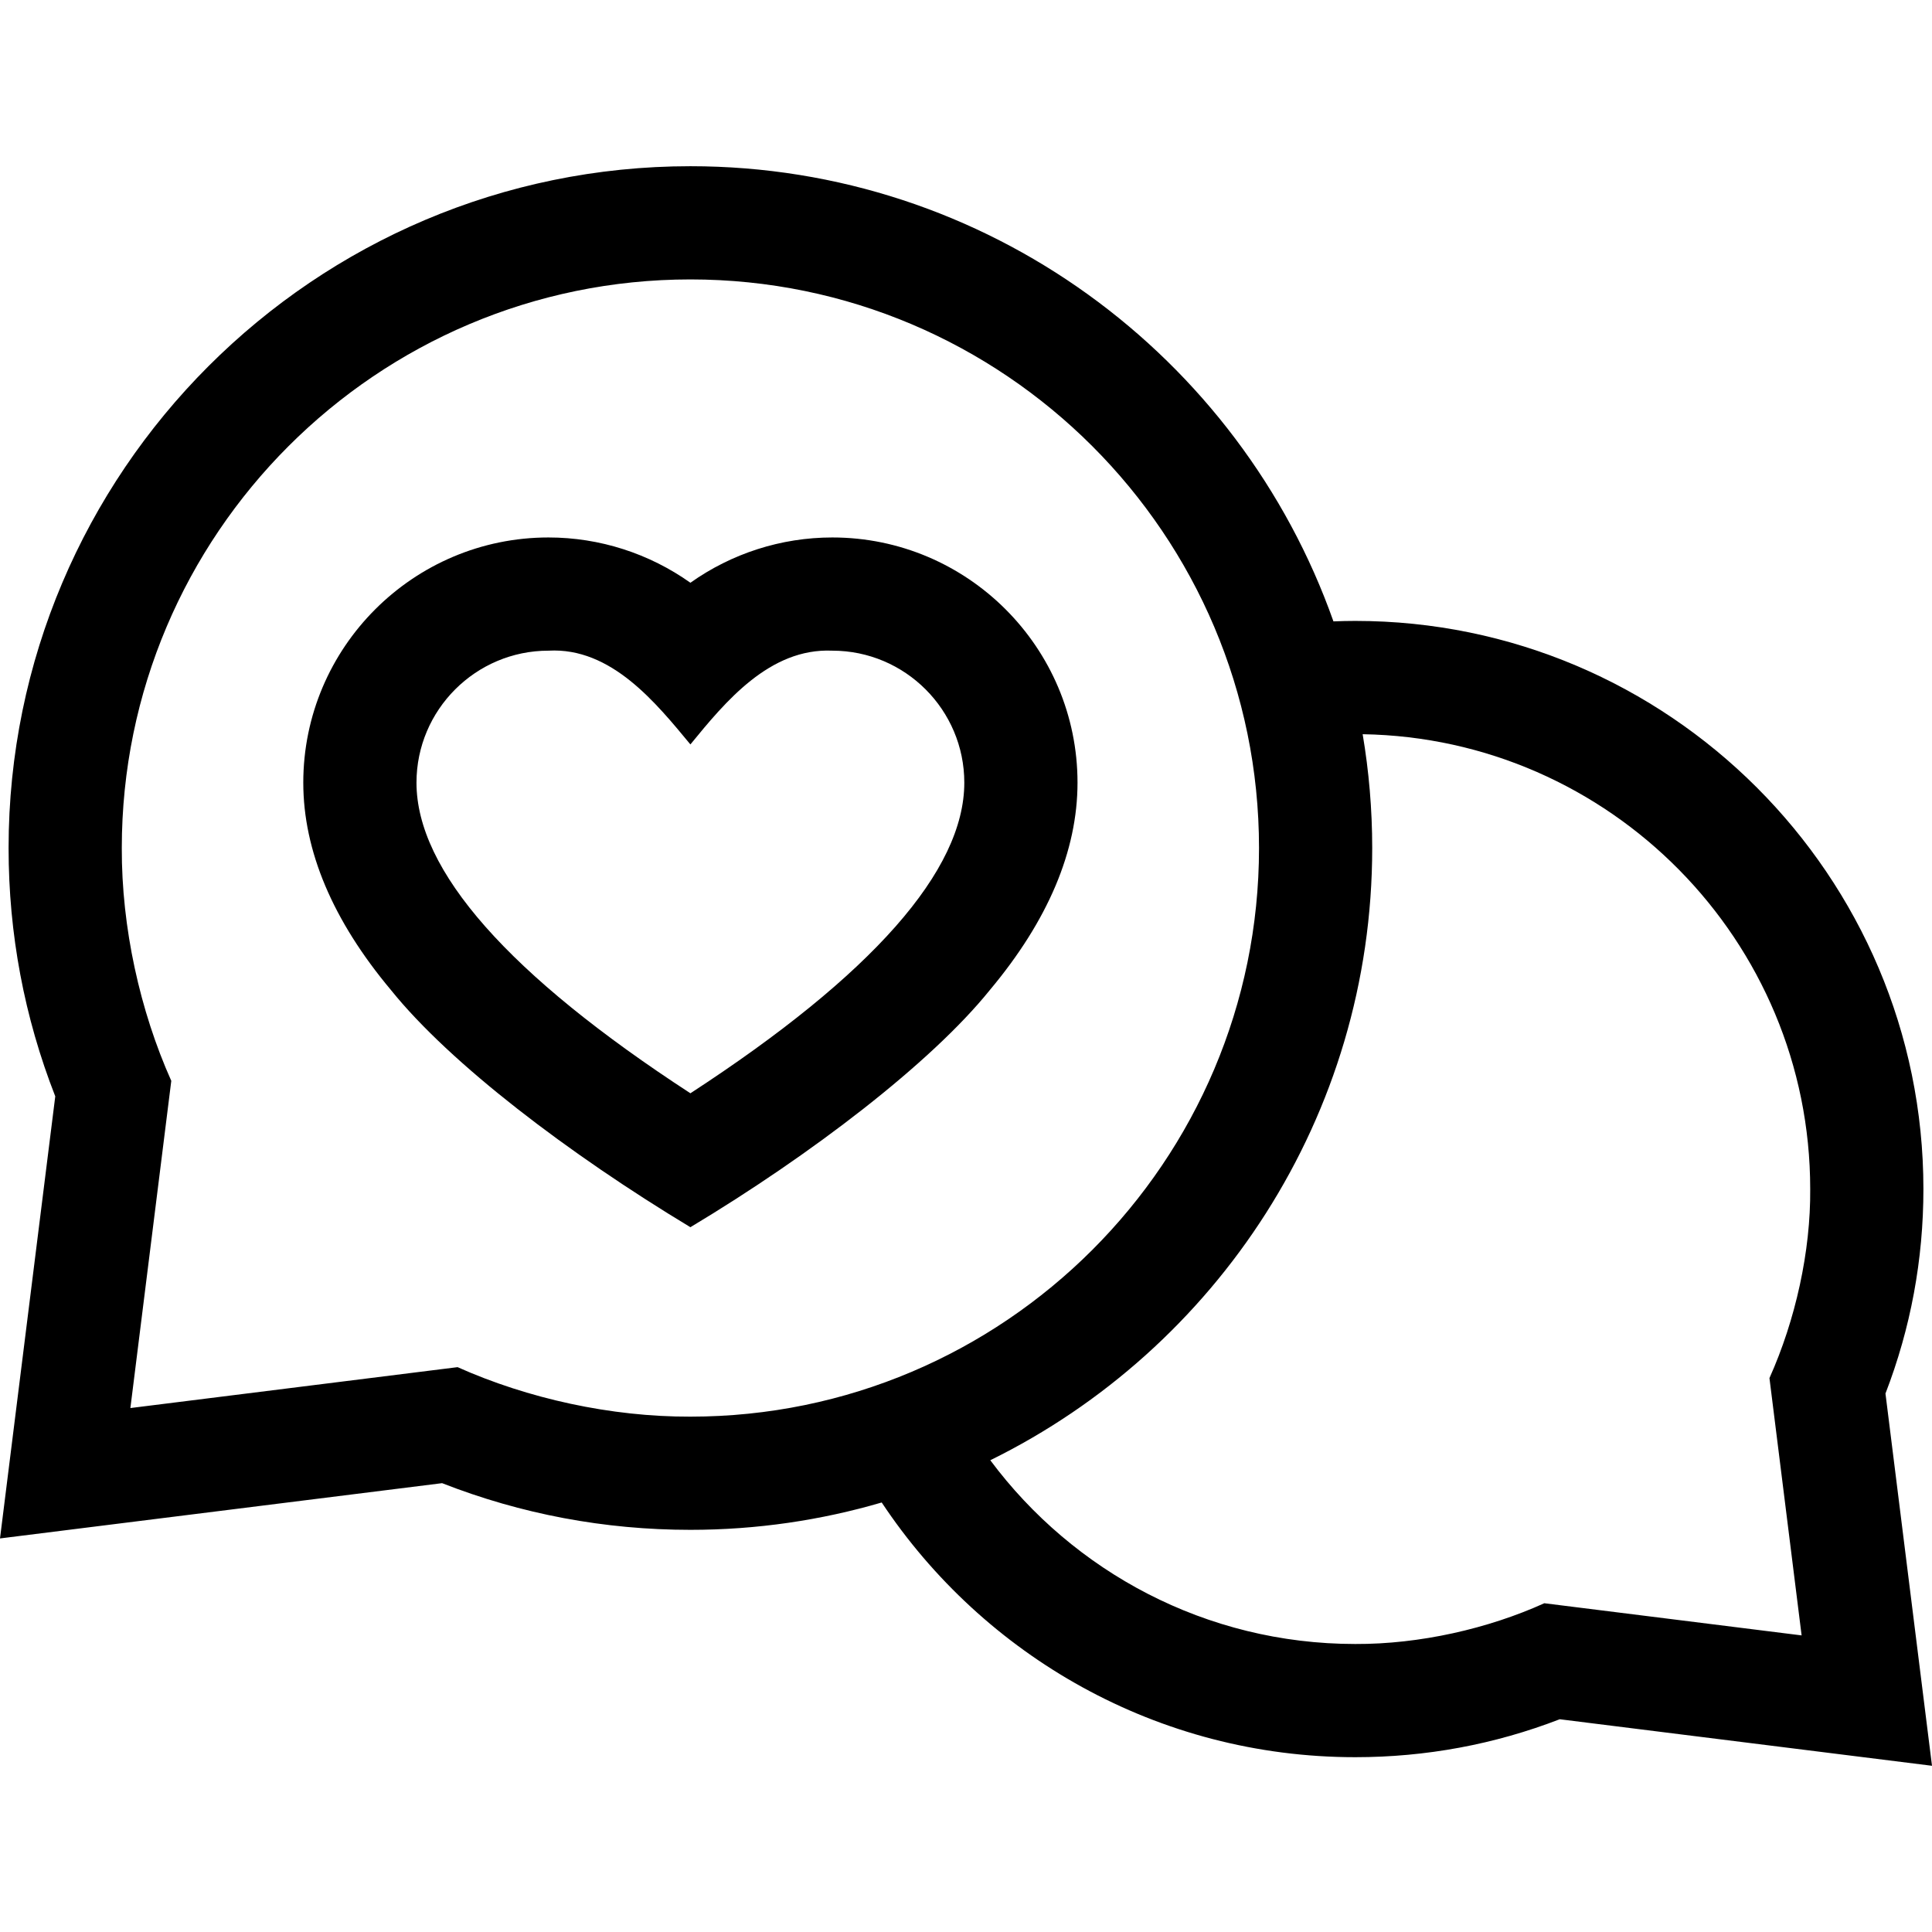 <svg id="Capa_1" enable-background="new 0 0 512 512" height="512" viewBox="0 0 512 512" width="512" xmlns="http://www.w3.org/2000/svg"><g><path d="m499.669 369.297c6.674-17.279 10.055-35.487 10.055-54.186 0-83.021-67.542-150.562-150.562-150.562-1.938 0-3.866.048-5.786.123-24.815-70.192-91.829-120.623-170.412-120.623-99.632 0-180.688 81.056-180.688 180.688 0 22.721 4.159 44.838 12.369 65.805l-14.645 117.159 117.159-14.646c20.966 8.21 43.083 12.369 65.805 12.369 17.594 0 34.605-2.539 50.697-7.25 26.989 40.645 73.161 67.5 125.5 67.5 18.697 0 36.906-3.381 54.187-10.056l98.652 12.333zm-378.403-6.988-86.713 10.839 10.839-86.713c-8.301-18.54-13.192-40.664-13.115-61.698 0-83.09 67.598-150.688 150.688-150.688s150.688 67.598 150.688 150.688-67.598 150.688-150.688 150.688c-21.036.076-43.159-4.815-61.699-13.116zm356.181 71.089-68.187-8.523c-14.851 6.729-33.035 10.879-50.1 10.8-39.566 0-74.726-19.17-96.721-48.697 59.892-29.458 101.212-91.11 101.212-162.241 0-10.276-.875-20.35-2.531-30.163 65.578 1.051 118.604 54.714 118.604 120.538.141 16.474-3.874 34.649-10.799 50.099z"/><path d="m220.57 142.434c-13.593 0-26.712 4.266-37.606 12.003-10.896-7.736-24.016-12.003-37.607-12.003-35.831 0-64.982 29.151-64.982 64.982 0 18.064 7.816 36.553 23.231 54.951 15.727 19.551 47.241 43.489 79.358 62.855 31.896-19.137 63.775-43.503 79.358-62.855 15.415-18.398 23.231-36.887 23.231-54.951.001-35.831-29.151-64.982-64.983-64.982zm-37.606 147.298c-48.181-31.367-72.59-59.037-72.59-82.315 0-19.289 15.693-34.982 34.982-34.982 16.65-.928 28.545 13.912 37.608 24.847 9.258-11.326 21.001-25.568 37.605-24.847 19.29 0 34.983 15.693 34.983 34.982.002 23.278-24.407 50.948-72.588 82.315z"/></g></svg>